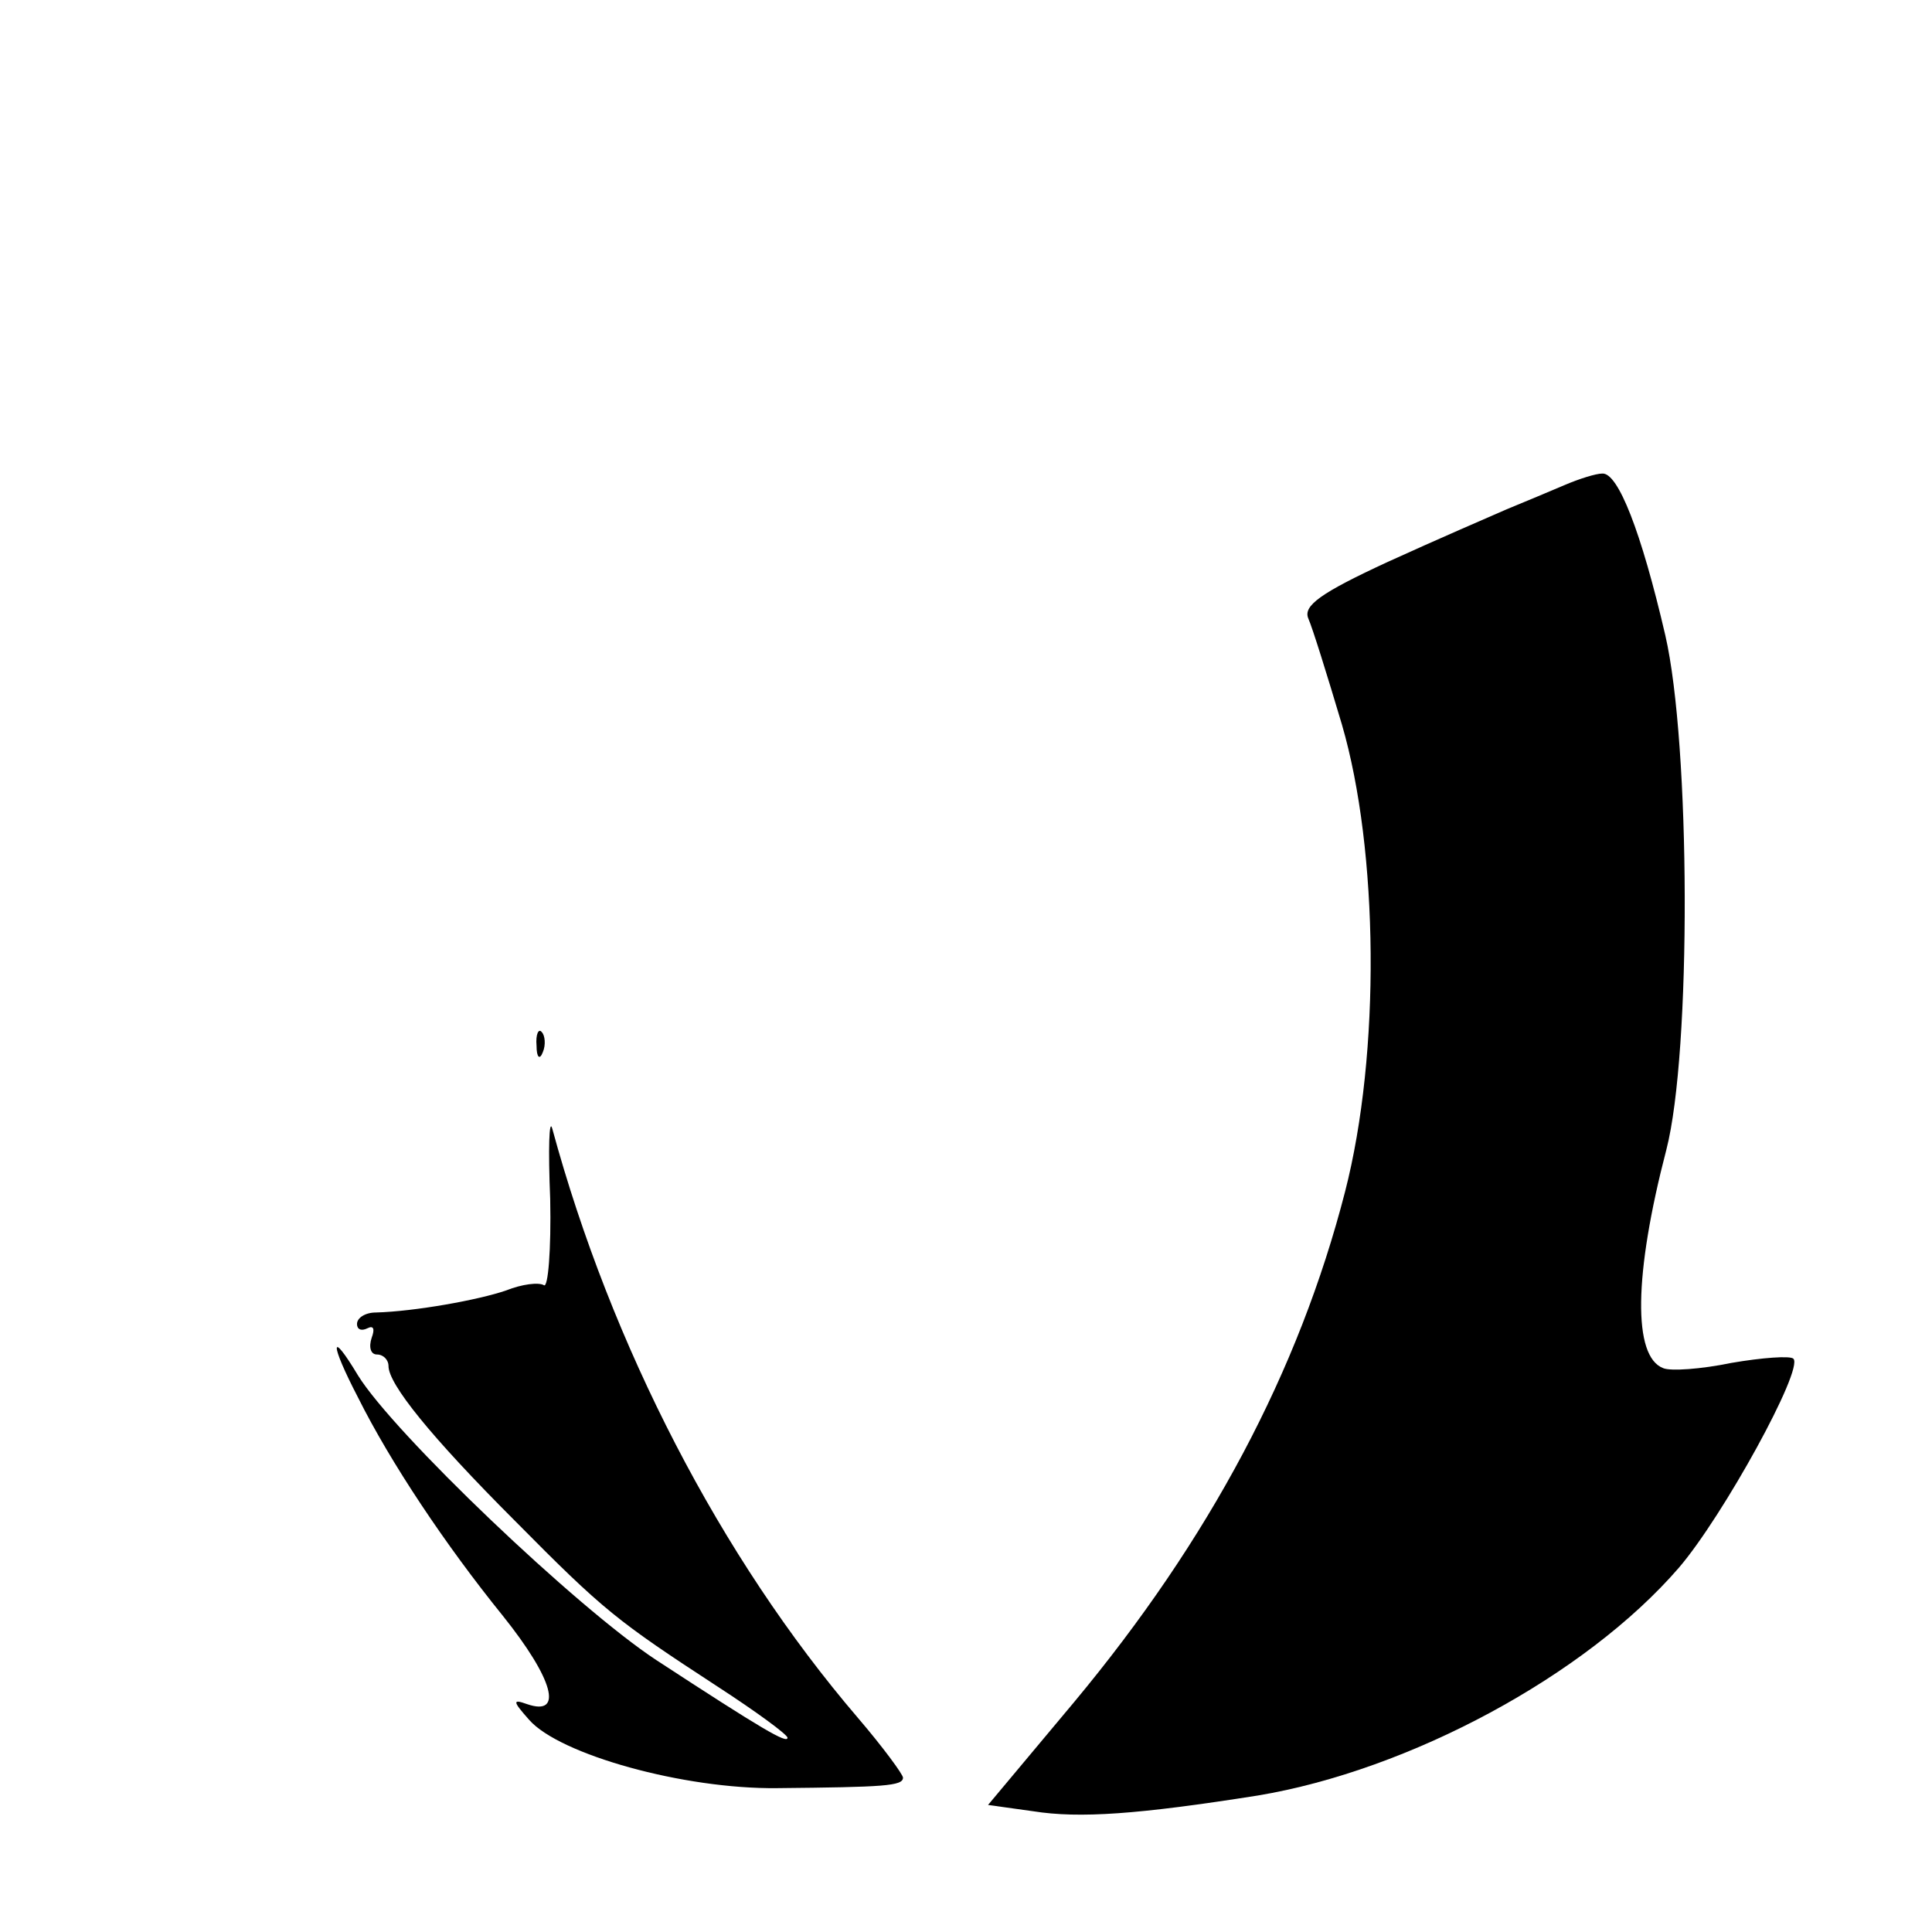 ﻿<?xml version="1.0" encoding="utf-8" standalone="no"?>
<svg version="1.2" width="184pt" height="184pt" viewBox="0 0 184 184" preserveAspectRatio="xMidYMid meet" baseProfile="tiny-ps" xmlns="http://www.w3.org/2000/svg">
  <title>bimi-logo.svg</title>
  <g transform="translate(0,184) scale(0.1,-0.1)" fill="#000000" stroke="none">
    <path d="M1490 1378 c-14 -6 -38 -16 -55 -23 -16 -7 -67 -29 -113 -50 -65 -30 -81 -42 -76 -54 4 -9 18 -54 32 -101 35 -120 37 -313 3 -445 -44 -171 -129 -331 -258 -486 l-82 -98 43 -6 c44 -7 100 -3 214 15 144 24 312 114 401 217 42 49 119 189 109 199 -3 3 -30 1 -59 -4 -29 -6 -58 -8 -65 -5 -29 11 -28 89 3 208 24 93 23 386 -1 490 -23 99 -45 155 -60 154 -6 0 -22 -5 -36 -11z" />
    <path d="M511 844 c0 -11 3 -14 6 -6 3 7 2 16 -1 19 -3 4 -6 -2 -5 -13z" />
    <path d="M524 698 c1 -48 -2 -85 -6 -82 -5 3 -21 1 -36 -5 -26 -9 -87 -20 -124 -21 -10 0 -18 -5 -18 -11 0 -5 4 -7 10 -4 6 3 7 -1 4 -9 -3 -9 -1 -16 5 -16 6 0 11 -5 11 -11 0 -17 39 -66 121 -148 84 -85 97 -95 192 -157 37 -24 67 -46 67 -49 0 -6 -24 8 -125 74 -76 50 -250 216 -284 271 -27 45 -27 31 0 -21 31 -62 83 -140 138 -208 48 -60 58 -96 23 -84 -14 5 -14 3 2 -15 29 -33 147 -66 236 -65 102 1 120 2 120 10 0 3 -19 29 -43 57 -131 153 -235 355 -291 561 -3 11 -4 -19 -2 -67z" />
  </g>
</svg>
